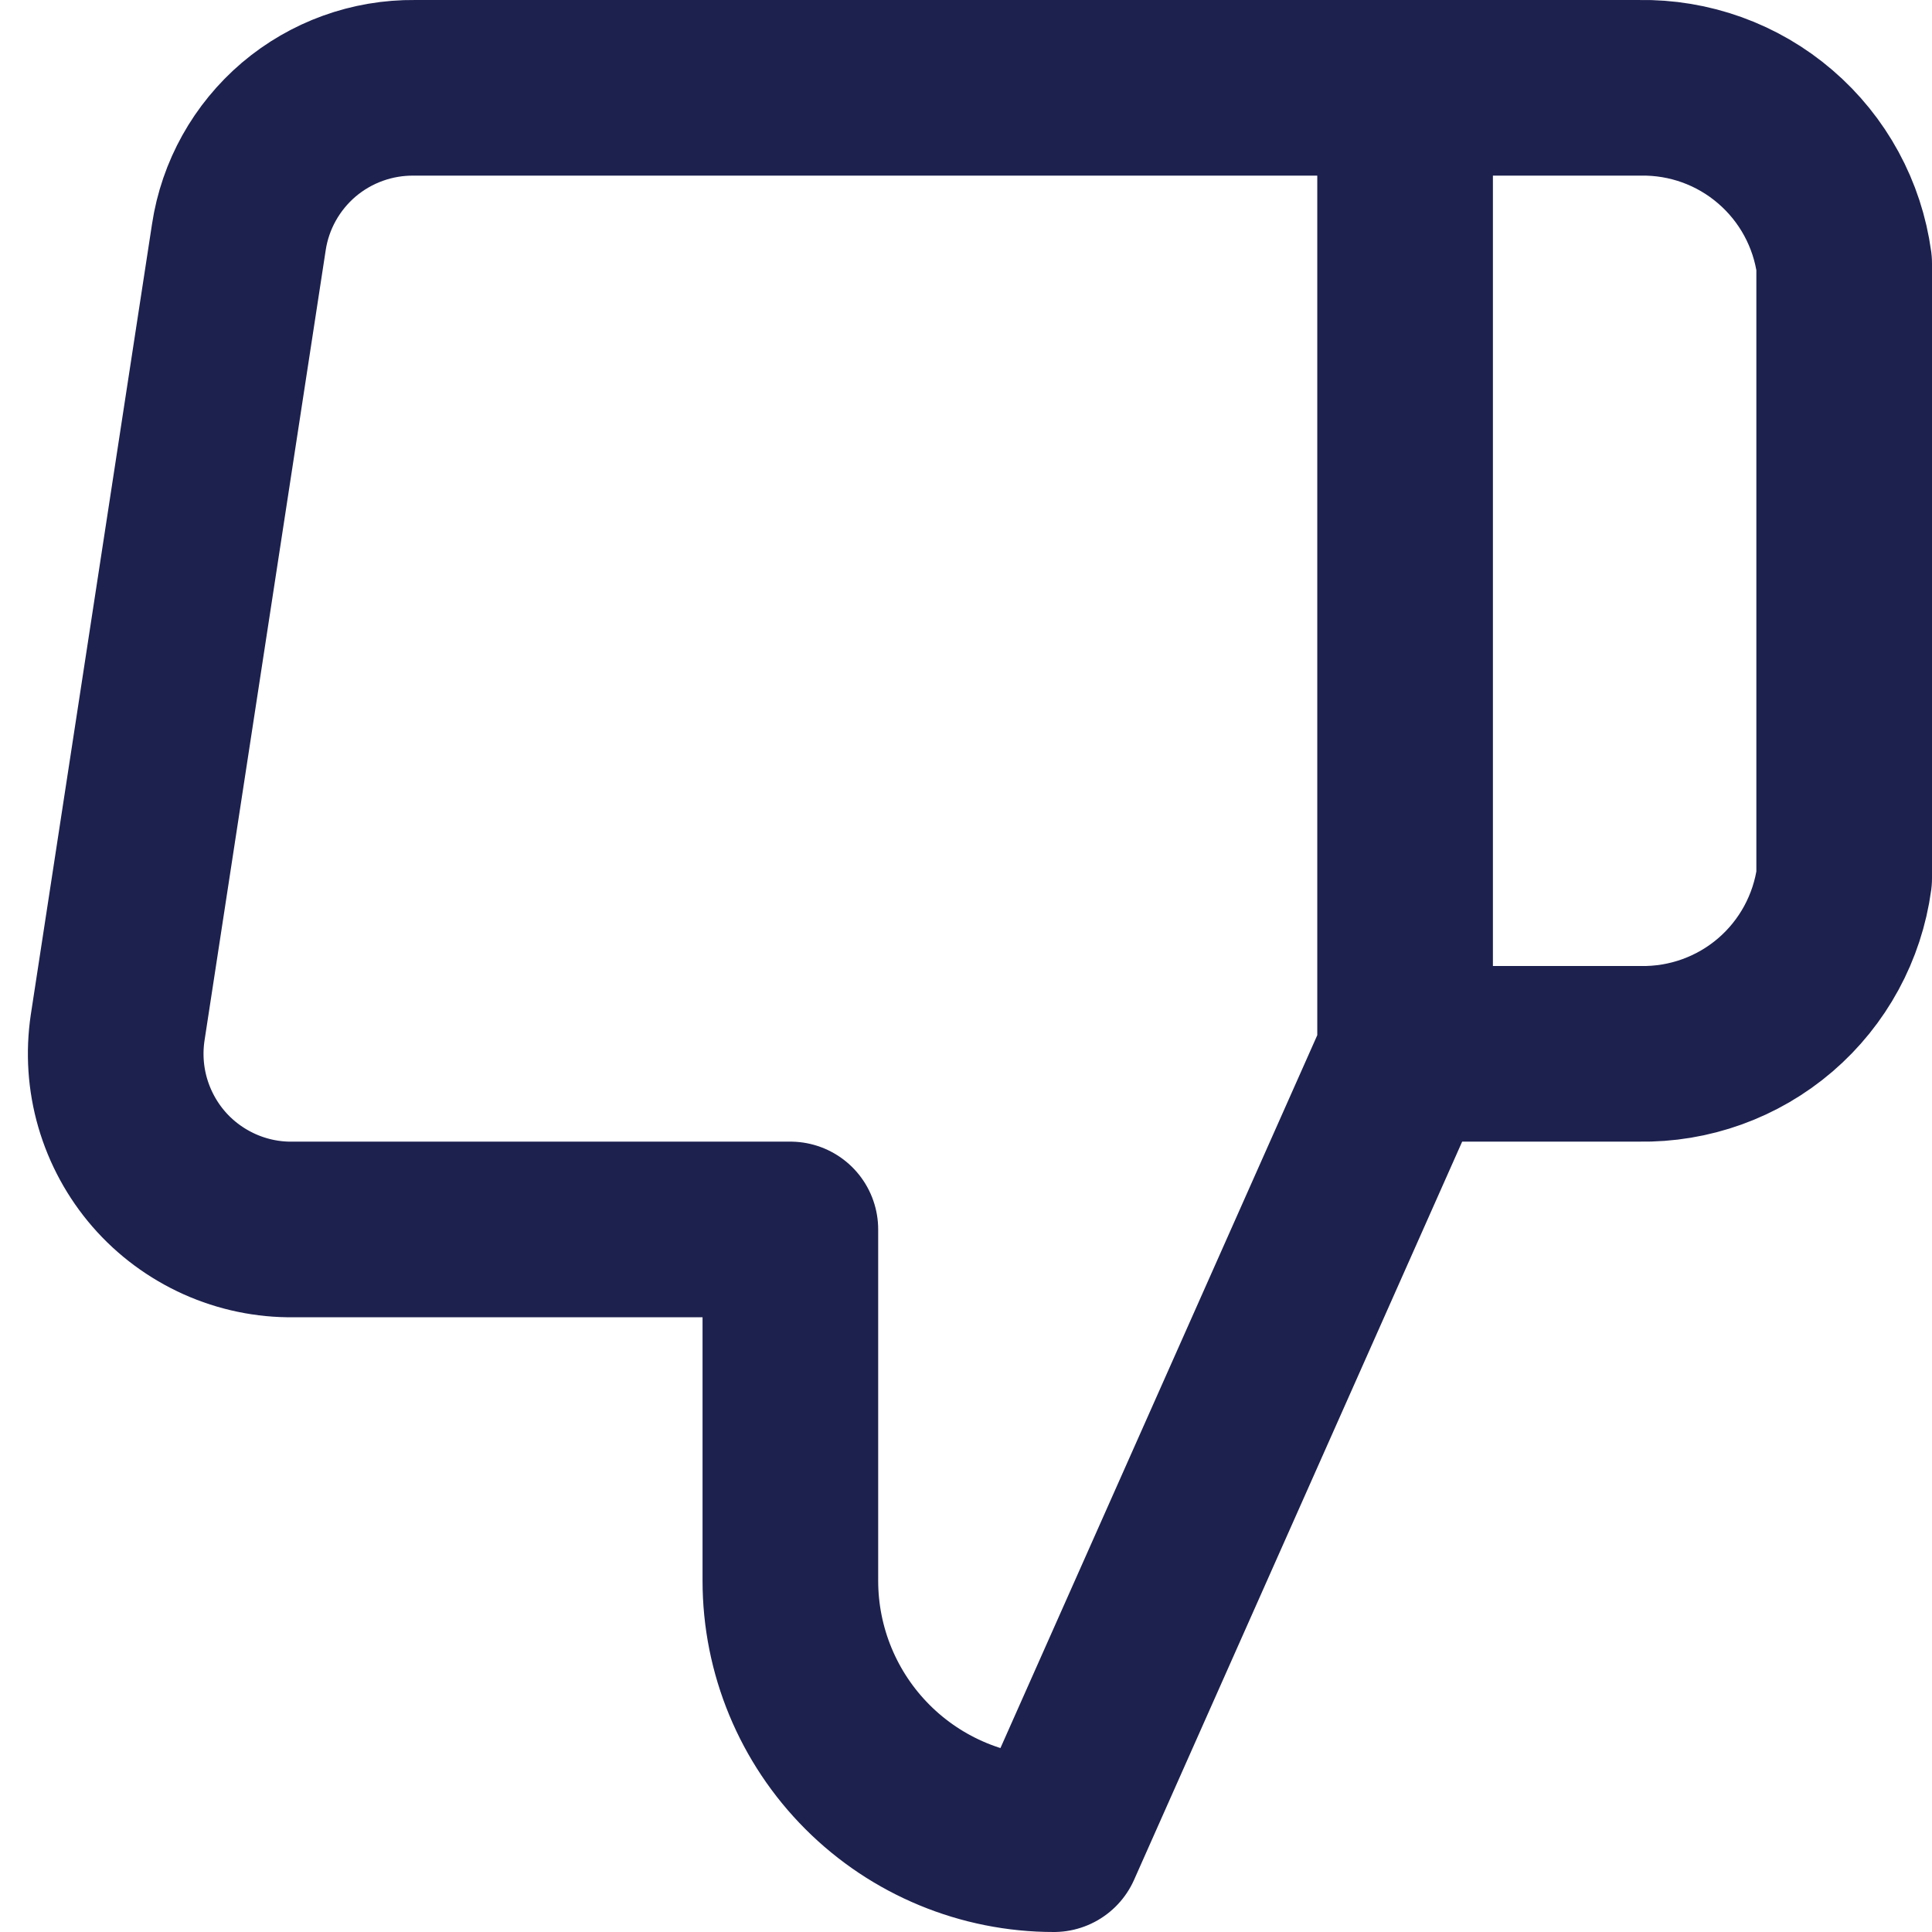<svg width="22" height="22" viewBox="0 0 22 22" fill="none" xmlns="http://www.w3.org/2000/svg">
<path d="M16 12L12 21C11.204 21 10.441 20.684 9.879 20.122C9.316 19.559 9 18.796 9 18V14H3.34C3.05 14.004 2.763 13.944 2.498 13.825C2.234 13.706 1.998 13.532 1.808 13.313C1.618 13.094 1.478 12.836 1.397 12.558C1.316 12.28 1.297 11.987 1.34 11.7L2.72 2.7C2.792 2.223 3.035 1.789 3.402 1.476C3.77 1.164 4.238 0.995 4.72 1H16M16 12V1M16 12H18.67C19.236 12.01 19.786 11.812 20.215 11.444C20.645 11.075 20.924 10.561 21 10V3C20.924 2.439 20.645 1.926 20.215 1.557C19.786 1.188 19.236 0.99 18.67 1H16" stroke="#1D214E" stroke-width="2" stroke-linecap="round" stroke-linejoin="round"/>
</svg>
